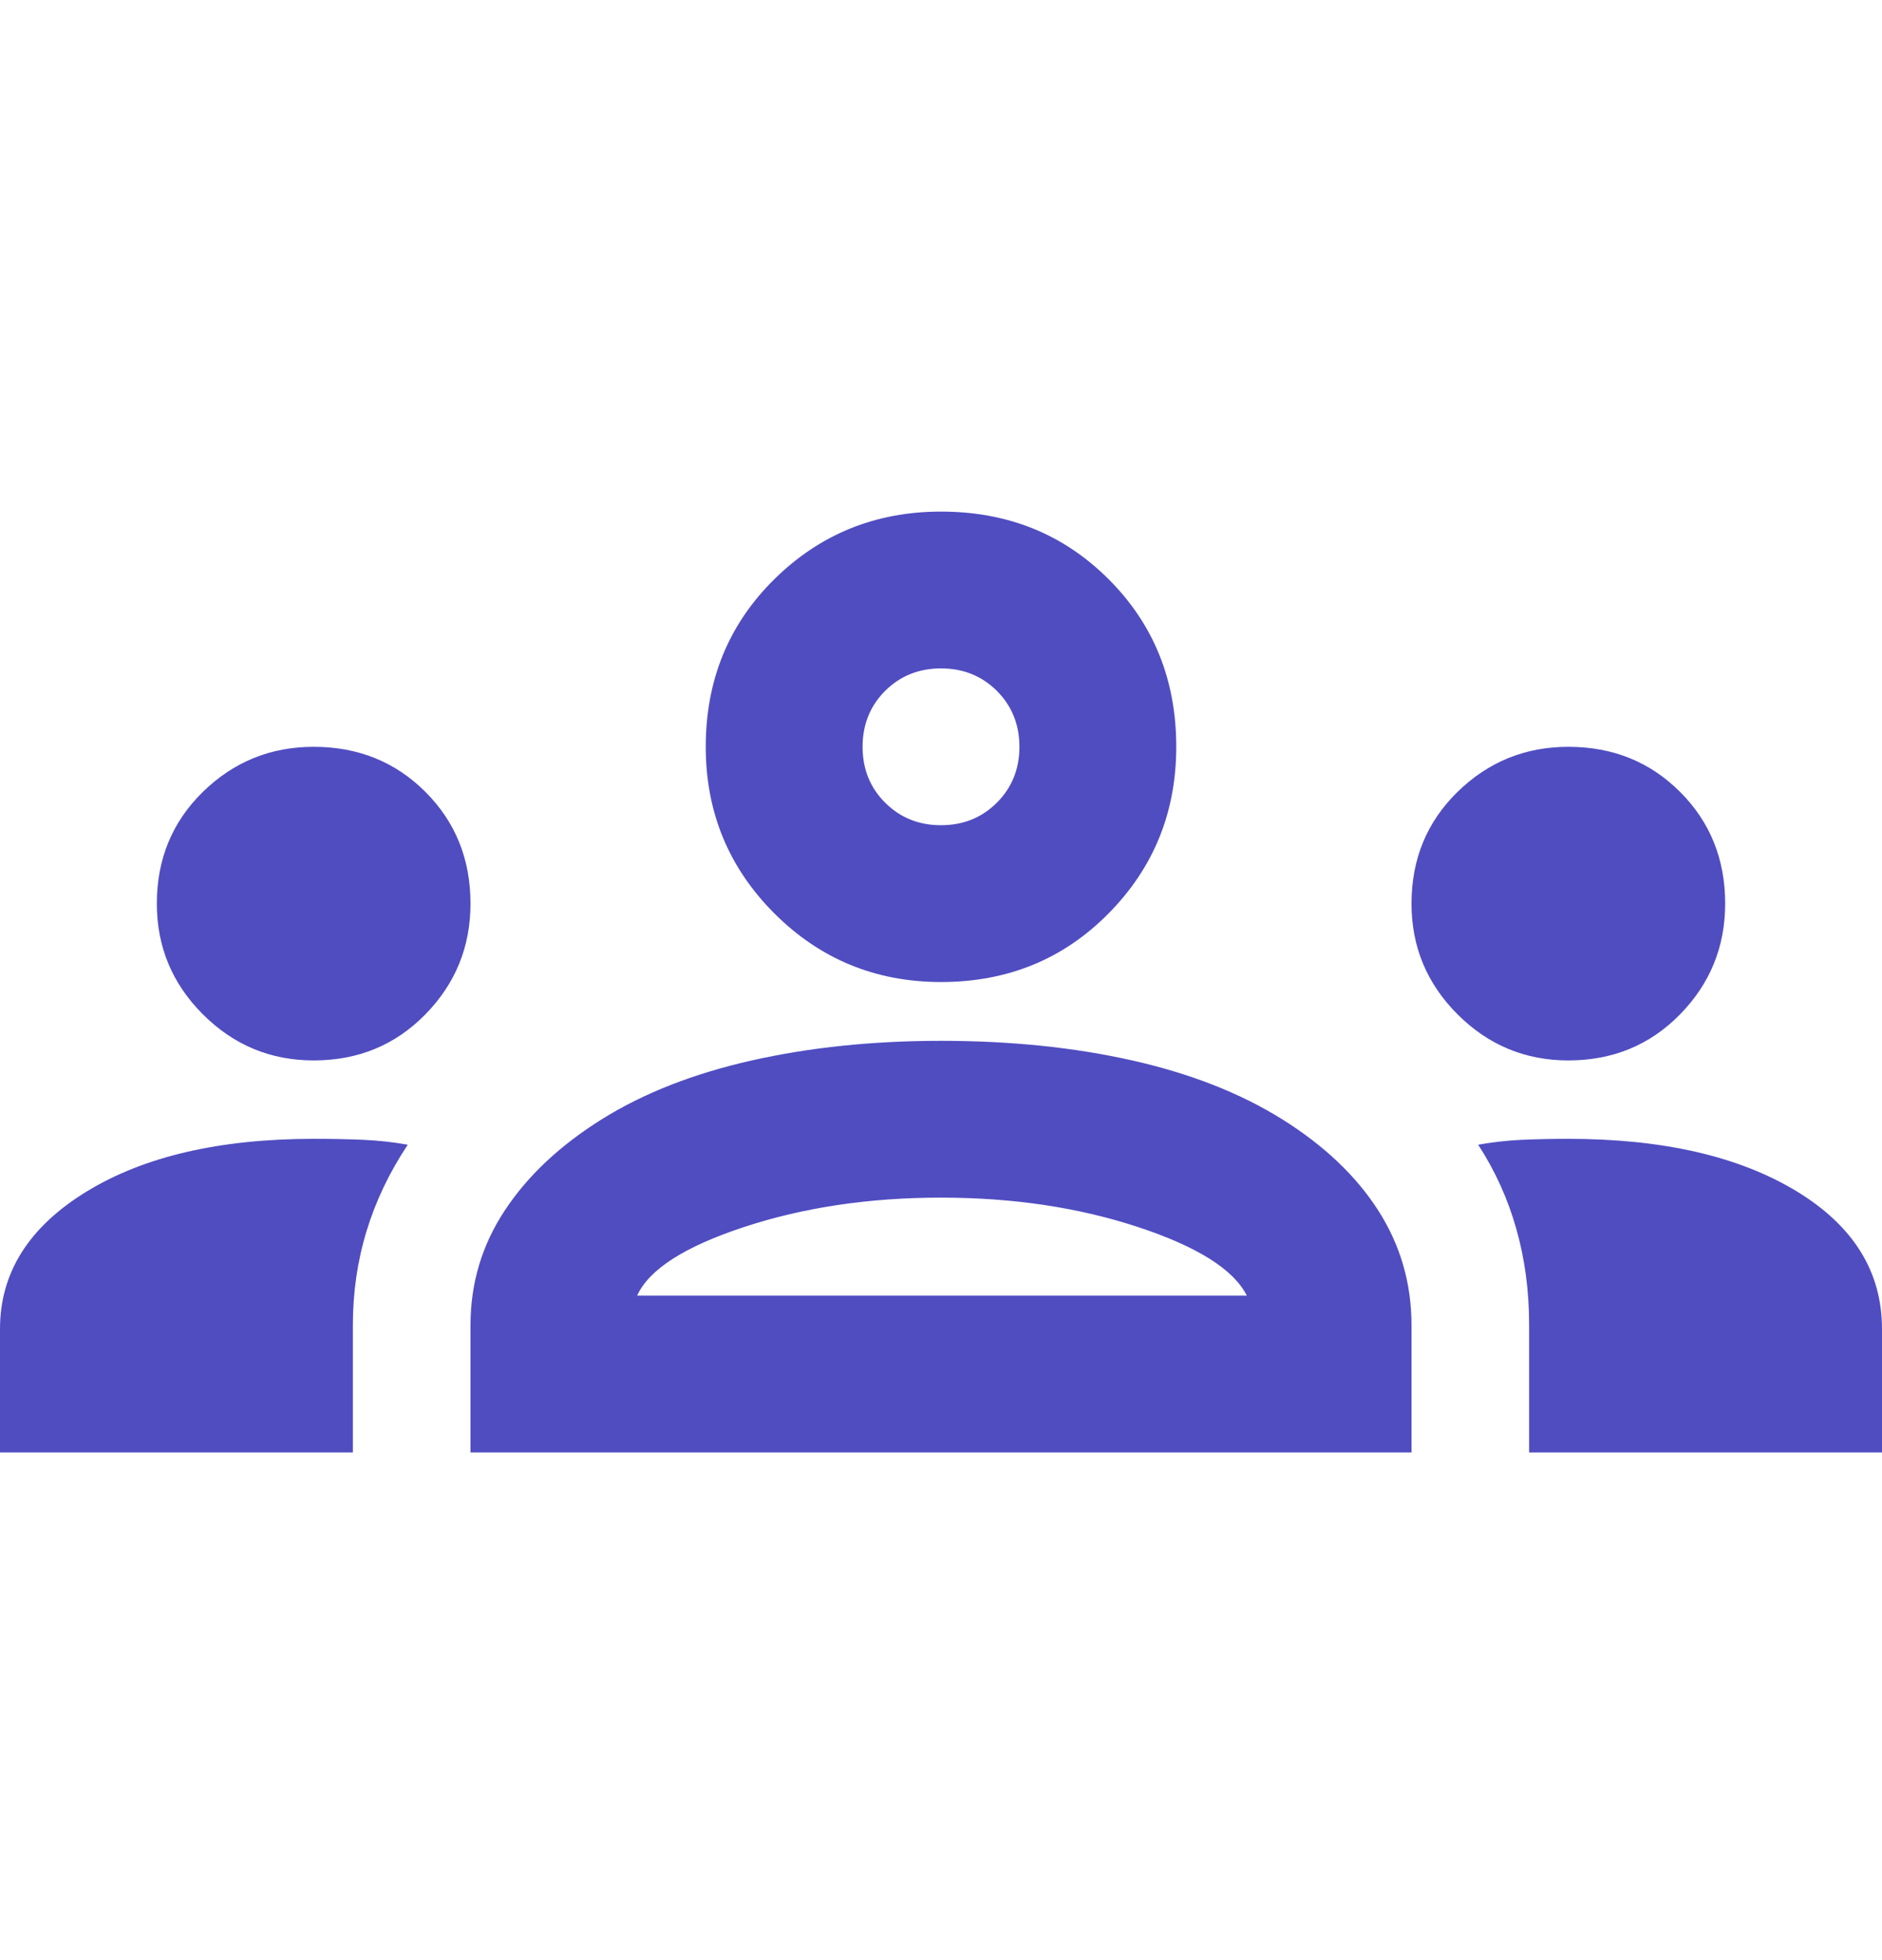 <svg width="24" height="25" viewBox="0 0 24 25" fill="none" xmlns="http://www.w3.org/2000/svg">
<g clip-path="url(#clip0_430_465)">
<path d="M0 18.525V16.95C0 16.233 0.367 15.65 1.1 15.2C1.833 14.75 2.8 14.525 4 14.525C4.217 14.525 4.425 14.529 4.625 14.537C4.825 14.546 5.017 14.567 5.2 14.6C4.967 14.95 4.792 15.317 4.675 15.7C4.558 16.083 4.5 16.483 4.5 16.9V18.525H0ZM6 18.525V16.9C6 16.367 6.146 15.879 6.438 15.437C6.729 14.996 7.142 14.608 7.675 14.275C8.208 13.942 8.846 13.692 9.588 13.525C10.329 13.358 11.133 13.275 12 13.275C12.883 13.275 13.696 13.358 14.438 13.525C15.179 13.692 15.817 13.942 16.35 14.275C16.883 14.608 17.292 14.996 17.575 15.437C17.858 15.879 18 16.367 18 16.9V18.525H6ZM19.5 18.525V16.9C19.5 16.467 19.446 16.058 19.337 15.675C19.229 15.292 19.067 14.933 18.85 14.6C19.033 14.567 19.221 14.546 19.413 14.537C19.604 14.529 19.8 14.525 20 14.525C21.2 14.525 22.167 14.746 22.9 15.187C23.633 15.629 24 16.217 24 16.95V18.525H19.5ZM8.125 16.525H15.9C15.733 16.192 15.271 15.9 14.512 15.65C13.754 15.4 12.917 15.275 12 15.275C11.083 15.275 10.246 15.4 9.488 15.65C8.729 15.9 8.275 16.192 8.125 16.525ZM4 13.525C3.45 13.525 2.979 13.329 2.587 12.937C2.196 12.546 2 12.075 2 11.525C2 10.958 2.196 10.483 2.587 10.1C2.979 9.717 3.45 9.525 4 9.525C4.567 9.525 5.042 9.717 5.425 10.1C5.808 10.483 6 10.958 6 11.525C6 12.075 5.808 12.546 5.425 12.937C5.042 13.329 4.567 13.525 4 13.525ZM20 13.525C19.45 13.525 18.979 13.329 18.587 12.937C18.196 12.546 18 12.075 18 11.525C18 10.958 18.196 10.483 18.587 10.1C18.979 9.717 19.45 9.525 20 9.525C20.567 9.525 21.042 9.717 21.425 10.1C21.808 10.483 22 10.958 22 11.525C22 12.075 21.808 12.546 21.425 12.937C21.042 13.329 20.567 13.525 20 13.525ZM12 12.525C11.167 12.525 10.458 12.233 9.875 11.65C9.292 11.067 9 10.358 9 9.525C9 8.675 9.292 7.962 9.875 7.387C10.458 6.812 11.167 6.525 12 6.525C12.85 6.525 13.562 6.812 14.137 7.387C14.713 7.962 15 8.675 15 9.525C15 10.358 14.713 11.067 14.137 11.65C13.562 12.233 12.85 12.525 12 12.525ZM12 10.525C12.283 10.525 12.521 10.429 12.713 10.237C12.904 10.046 13 9.808 13 9.525C13 9.242 12.904 9.004 12.713 8.812C12.521 8.621 12.283 8.525 12 8.525C11.717 8.525 11.479 8.621 11.287 8.812C11.096 9.004 11 9.242 11 9.525C11 9.808 11.096 10.046 11.287 10.237C11.479 10.429 11.717 10.525 12 10.525Z" fill="#504DC1"/>
</g>
<defs>
<clipPath id="clip0_430_465">
<rect width="24" height="24" fill="white" transform="translate(0 0.525)"/>
</clipPath>
</defs>
</svg>
